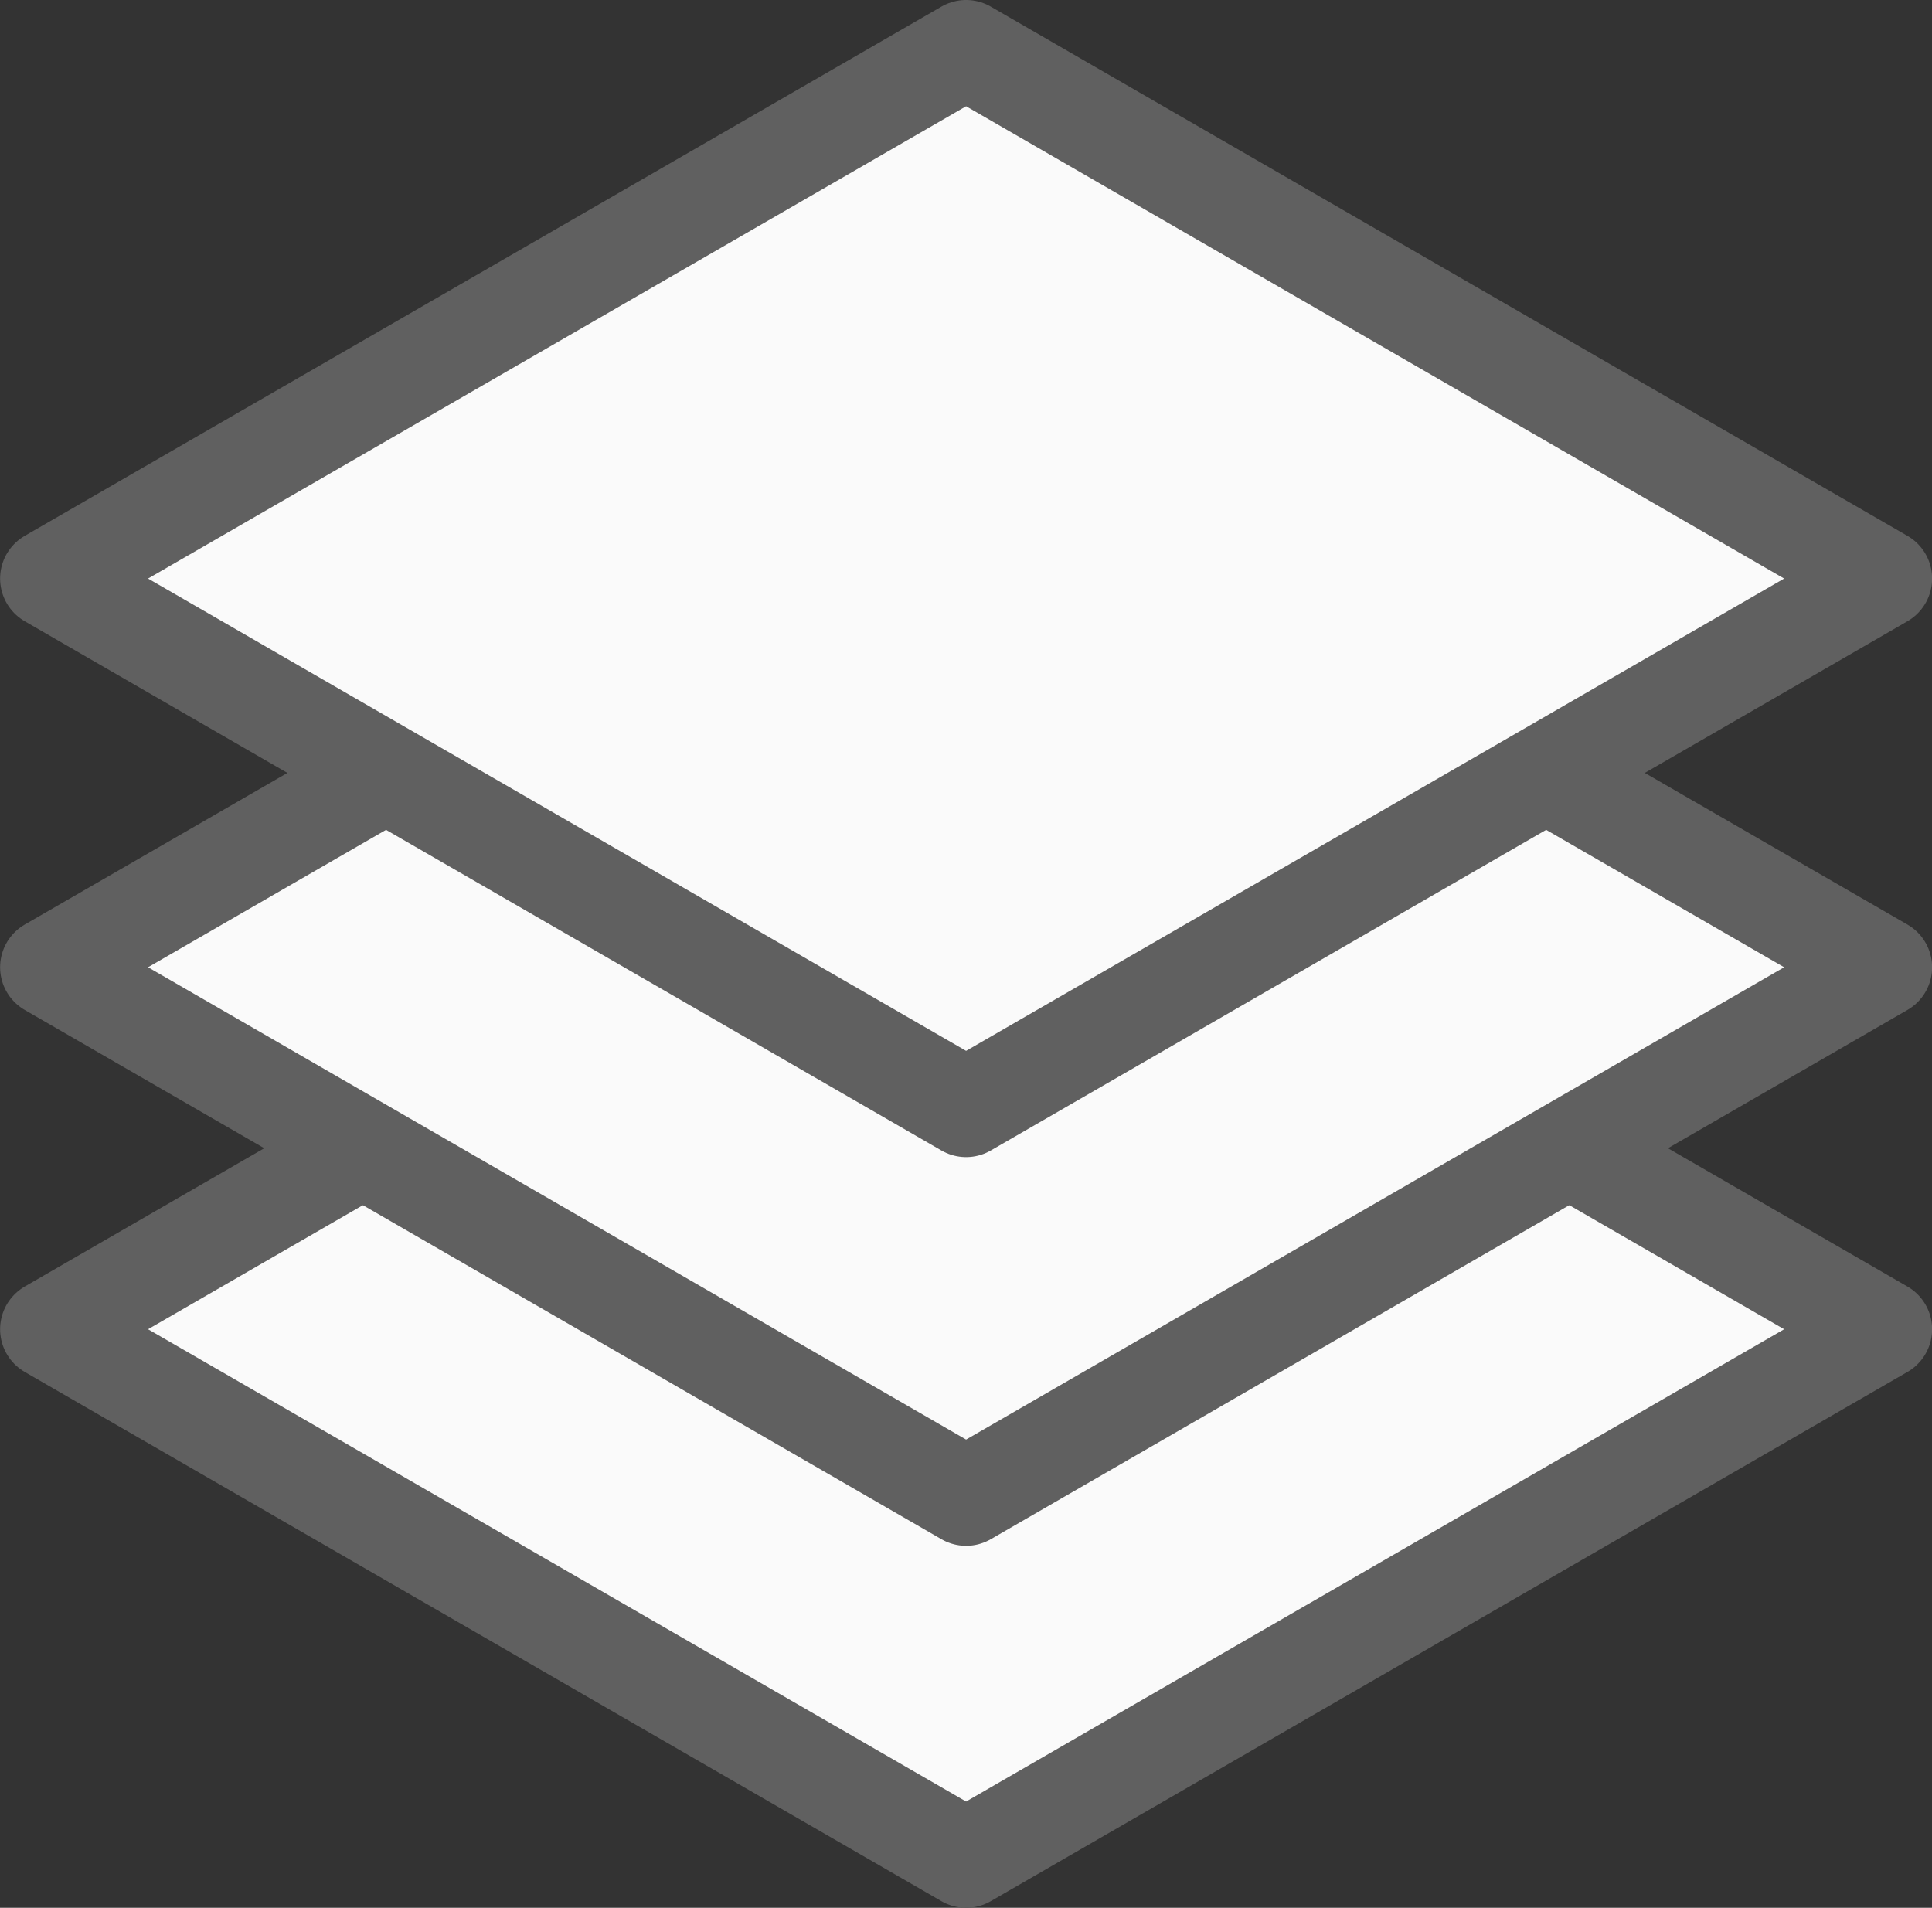 <svg xmlns="http://www.w3.org/2000/svg" width="19.588" height="19.343" viewBox="0 0 19.588 19.343">
  <rect x="0" y="0" width="19.588" height="19.343" fill="#333333" stroke="none"/>
  <defs>
    <style>
      .cls-1 {
        fill: #fafafa;
        stroke: #606060;
        stroke-linejoin: round;
      }
    </style>
  </defs>
  <g id="구성_요소_12_1" data-name="구성 요소 12 – 1" transform="translate(0.5 0.5)">
    <g id="그룹_1182" data-name="그룹 1182" transform="translate(299.747 403.95) rotate(180)">
      <path id="패스_2229" data-name="패스 2229" class="cls-1" d="M290.452,385.607l-9.294,5.366,9.294,5.366,9.294-5.366Z"/>
      <path id="패스_2230" data-name="패스 2230" class="cls-1" d="M290.452,397.336l-9.294,5.366,9.294,5.366,9.294-5.366Z" transform="translate(0 -8.059)"/>
      <path id="패스_2231" data-name="패스 2231" class="cls-1" d="M290.452,409.933l-9.294,5.366,9.294,5.366,9.294-5.366Z" transform="translate(0 -16.715)"/>
    </g>
  </g>
</svg>
